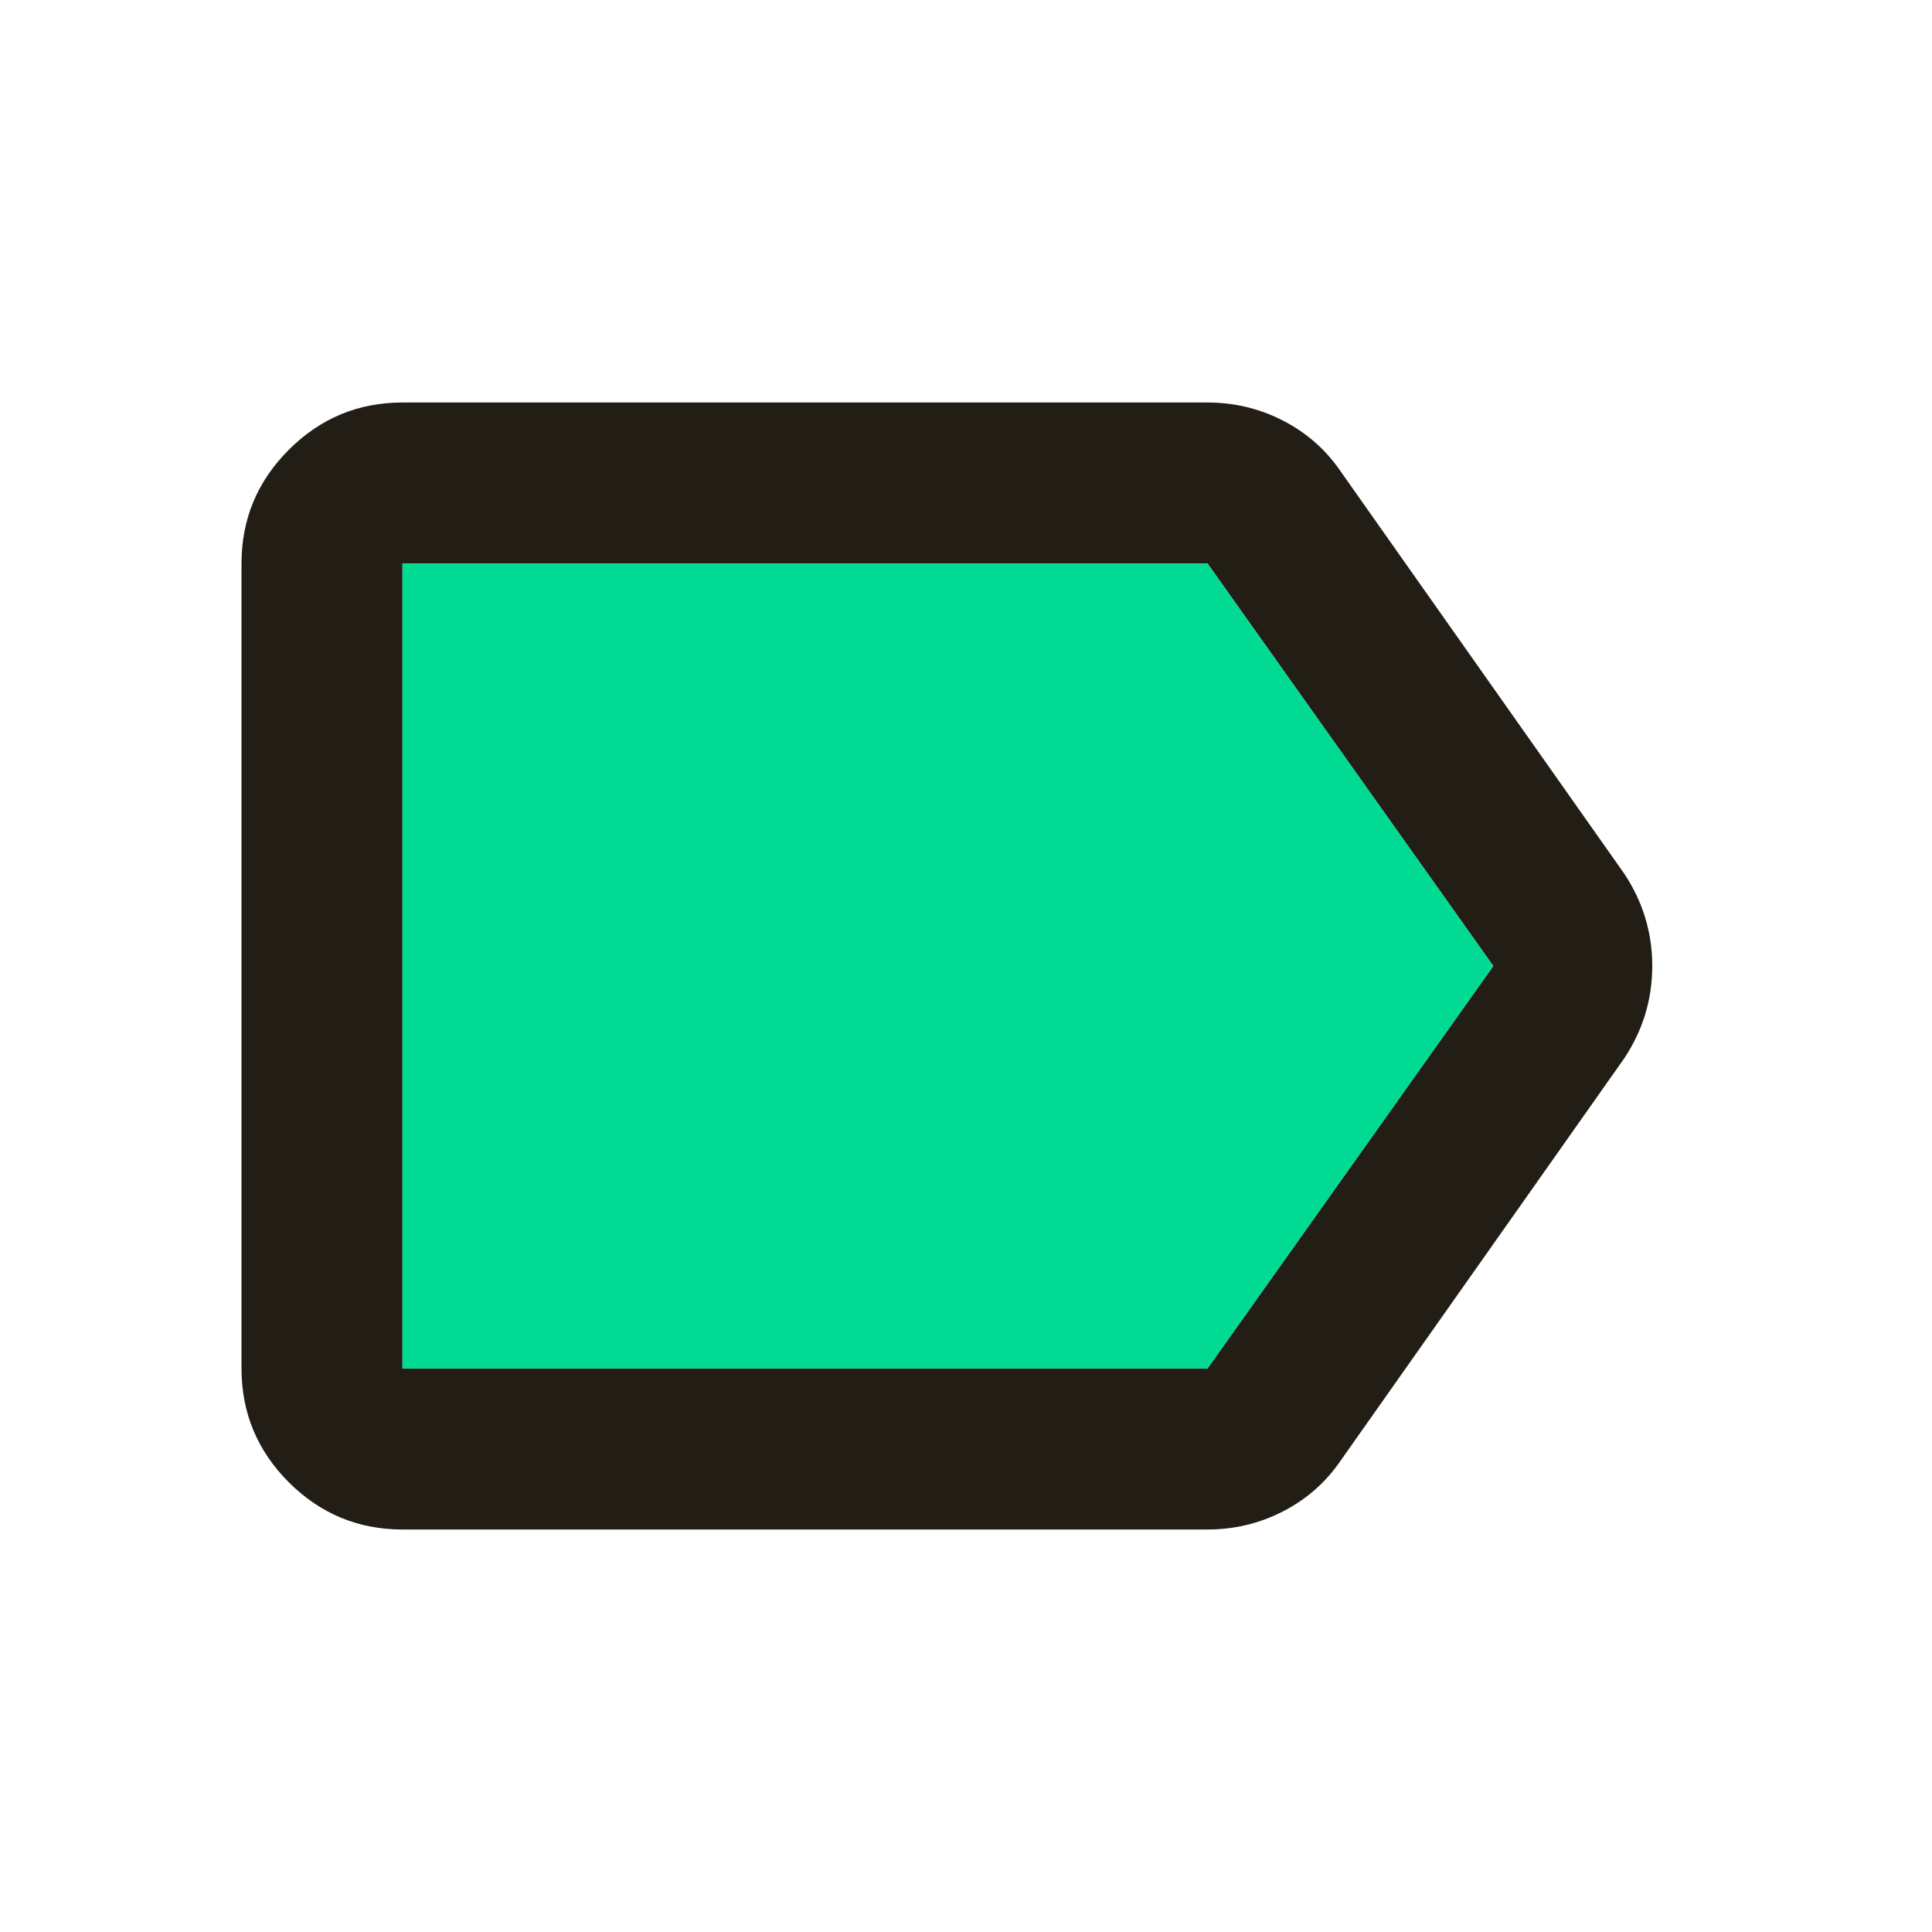 <svg width="24" height="24" viewBox="0 0 24 24" fill="none" xmlns="http://www.w3.org/2000/svg">
<mask id="mask0_2444_58674" style="mask-type:alpha" maskUnits="userSpaceOnUse" x="0" y="0" width="24" height="24">
<rect width="24" height="24" fill="#D9D9D9"/>
</mask>
<g mask="url(#mask0_2444_58674)">
<path d="M5 19C4.45 19 3.979 18.804 3.587 18.413C3.196 18.021 3 17.55 3 17V7C3 6.45 3.196 5.979 3.587 5.588C3.979 5.196 4.45 5 5 5H15C15.333 5 15.646 5.075 15.938 5.225C16.229 5.375 16.467 5.583 16.65 5.85L20.175 10.85C20.408 11.2 20.525 11.583 20.525 12C20.525 12.417 20.408 12.8 20.175 13.15L16.65 18.15C16.467 18.417 16.229 18.625 15.938 18.775C15.646 18.925 15.333 19 15 19H5ZM18.55 12L15 7H5V17H15L18.55 12Z" fill="#221E16"/>
<path d="M18.55 12L15 7H5V17H15L18.55 12Z" fill="#00DA93"/>
</g>
</svg>
